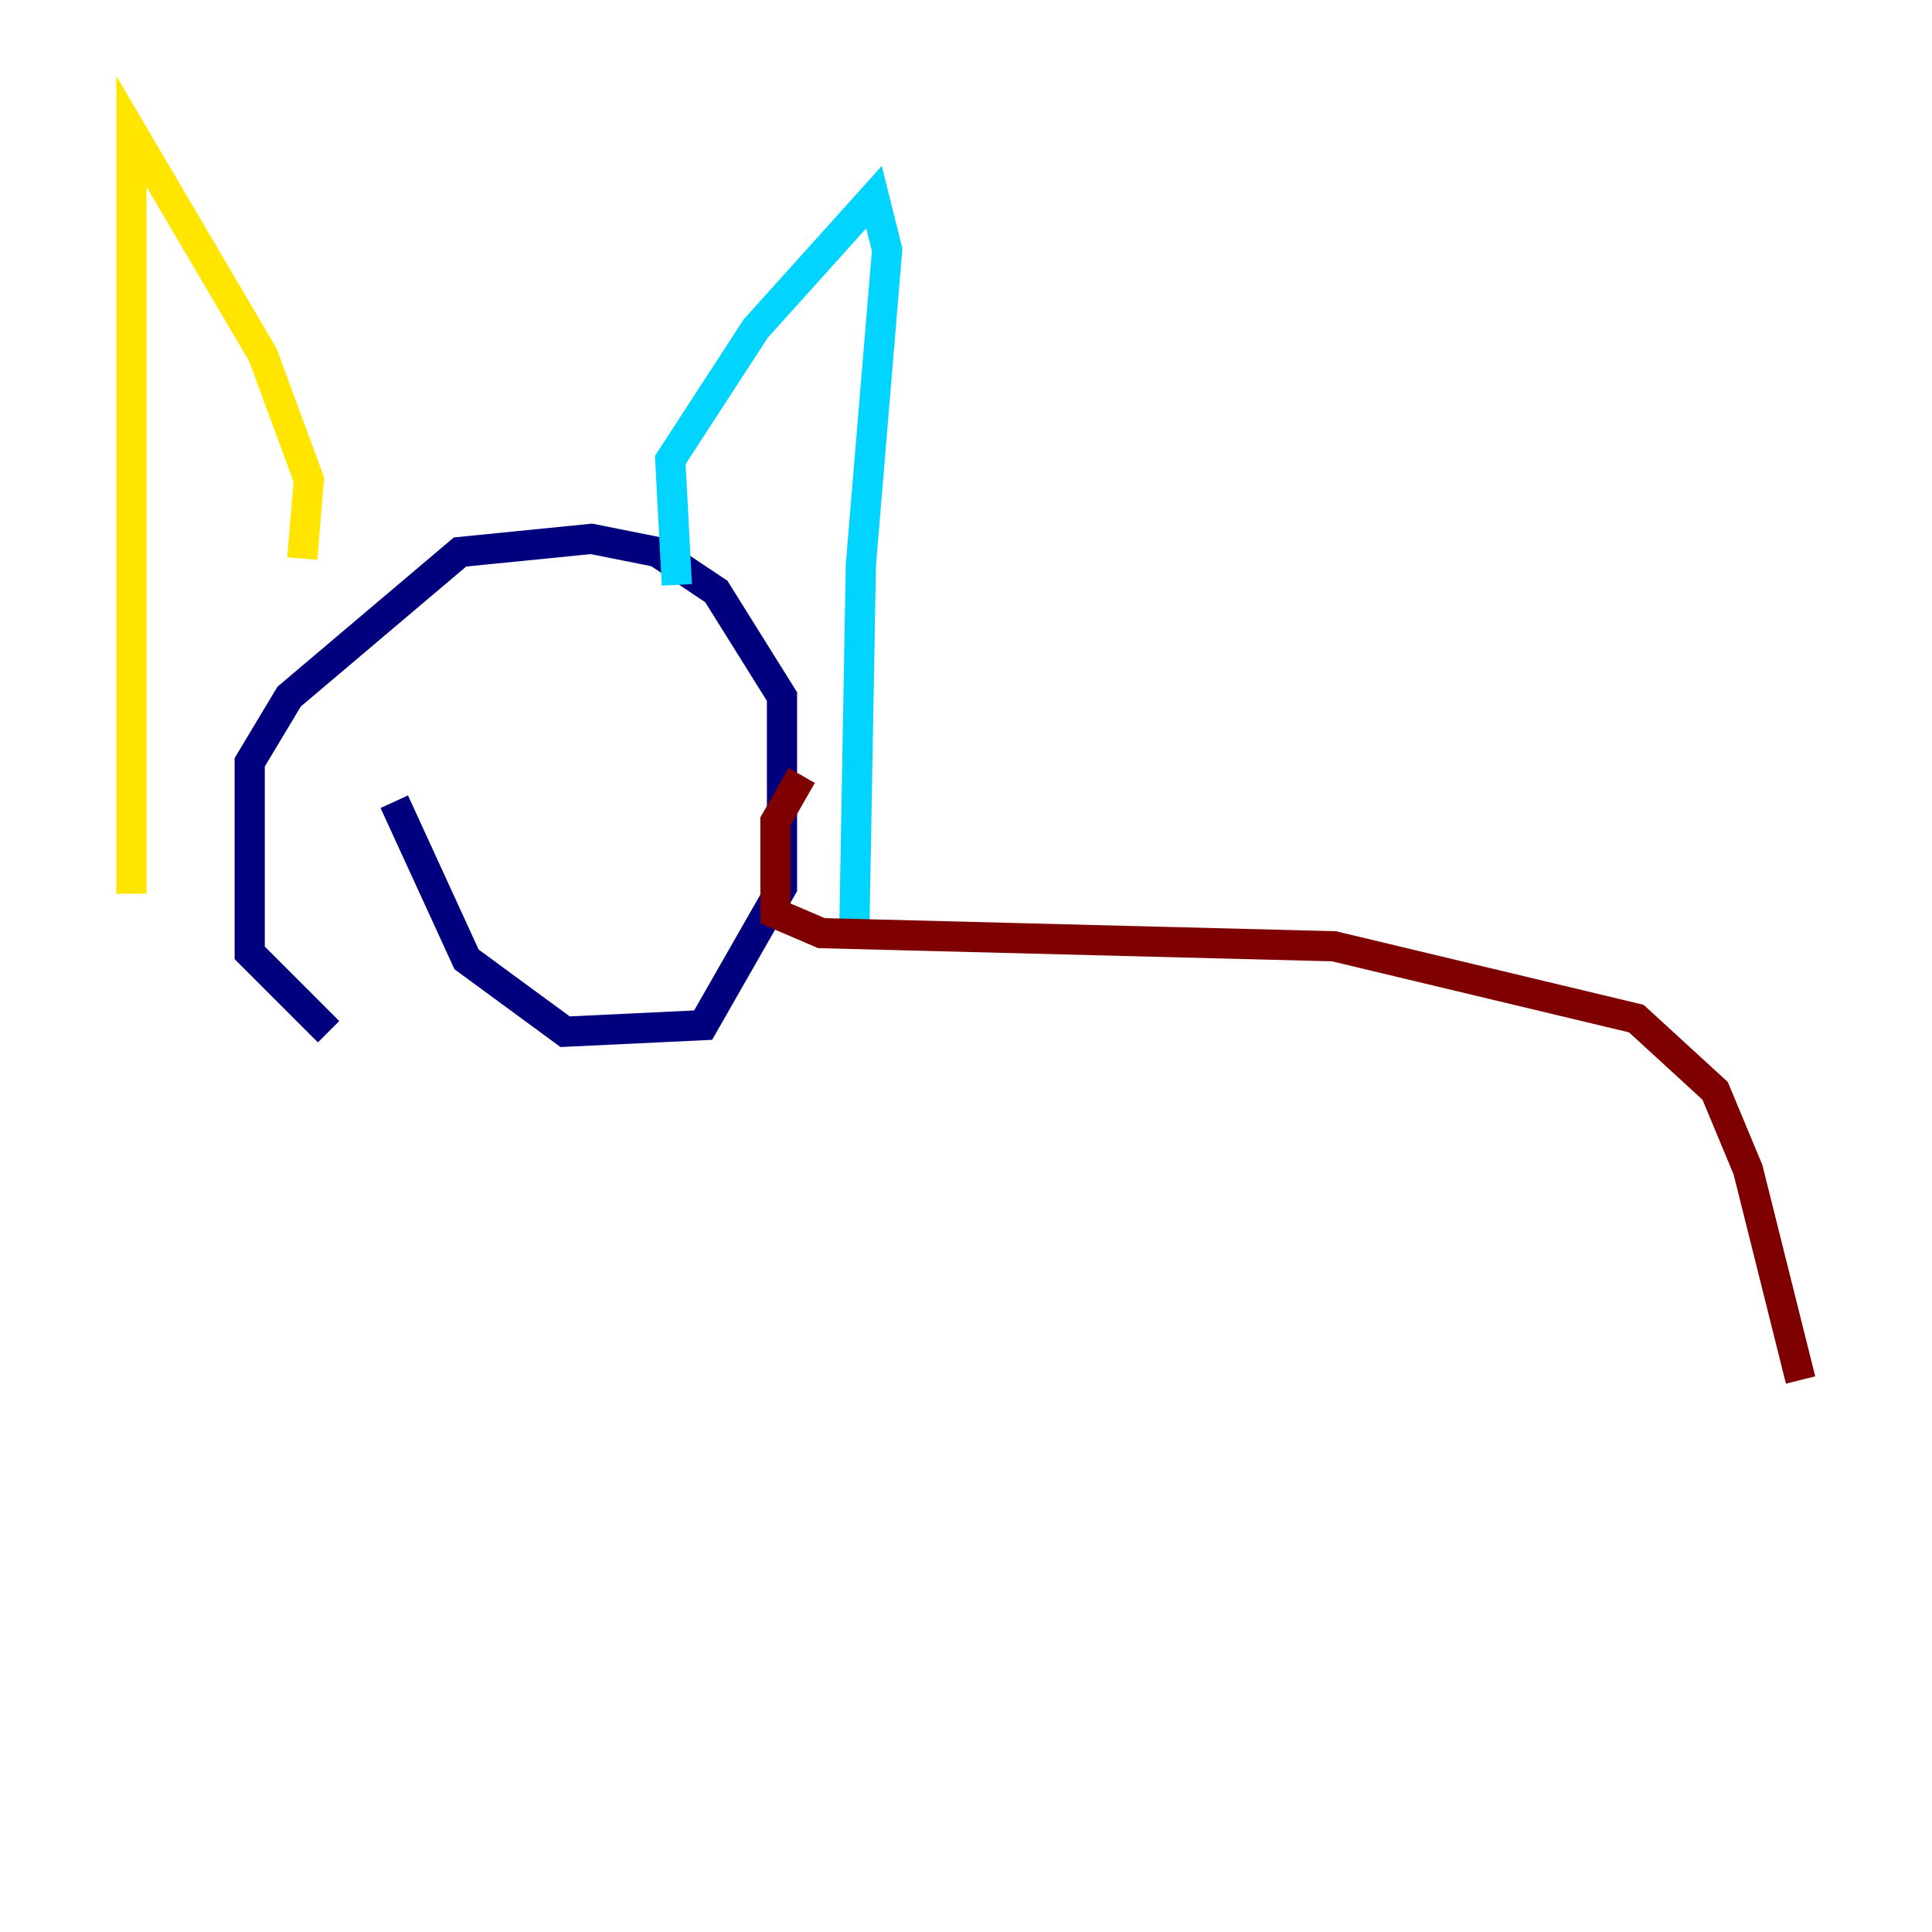 <?xml version="1.0" encoding="utf-8" ?>
<svg baseProfile="tiny" height="128" version="1.2" viewBox="0,0,128,128" width="128" xmlns="http://www.w3.org/2000/svg" xmlns:ev="http://www.w3.org/2001/xml-events" xmlns:xlink="http://www.w3.org/1999/xlink"><defs /><polyline fill="none" points="26.122,53.116 30.912,63.565 37.442,68.354 46.585,67.918 51.809,58.776 51.809,46.15 47.456,39.184 43.537,36.571 39.184,35.701 30.476,36.571 19.157,46.15 16.544,50.503 16.544,63.129 21.769,68.354" stroke="#00007f" stroke-width="2" /><polyline fill="none" points="44.843,38.748 44.408,30.476 50.068,21.769 57.905,13.061 58.776,16.544 57.034,37.442 56.599,61.823" stroke="#00d4ff" stroke-width="2" /><polyline fill="none" points="20.027,37.007 20.463,31.782 17.415,23.51 8.707,8.707 8.707,59.211" stroke="#ffe500" stroke-width="2" /><polyline fill="none" points="53.116,51.374 51.374,54.422 51.374,60.517 54.422,61.823 88.381,62.694 108.408,67.483 113.633,72.272 115.809,77.497 119.293,91.429" stroke="#7f0000" stroke-width="2" /></svg>